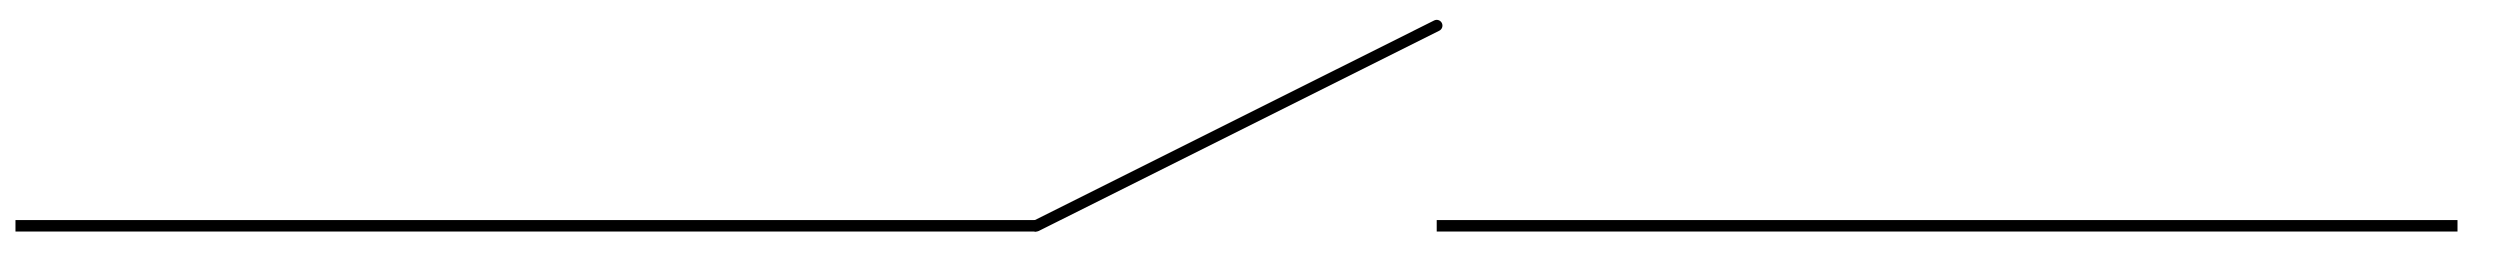 <svg xmlns="http://www.w3.org/2000/svg" width="116.077" height="9.38pt" viewBox="0 0 87.058 9.38" version="1.2"><defs><clipPath id="a"><path d="M30 0h26v9.07H30Zm0 0"/></clipPath></defs><g clip-path="url(#a)"><path style="fill:none;stroke-width:.399;stroke-linecap:round;stroke-linejoin:miter;stroke:#000;stroke-opacity:1;stroke-miterlimit:10" d="m35.548.002 13.945 6.972" transform="matrix(1 0 0 -1 .538 7.865)"/></g><path style="fill:none;stroke-width:.399;stroke-linecap:butt;stroke-linejoin:miter;stroke:#000;stroke-opacity:1;stroke-miterlimit:10" d="M.001.002h35.547m13.945 0H85.04" transform="matrix(1 0 0 -1 .538 7.865)"/></svg>